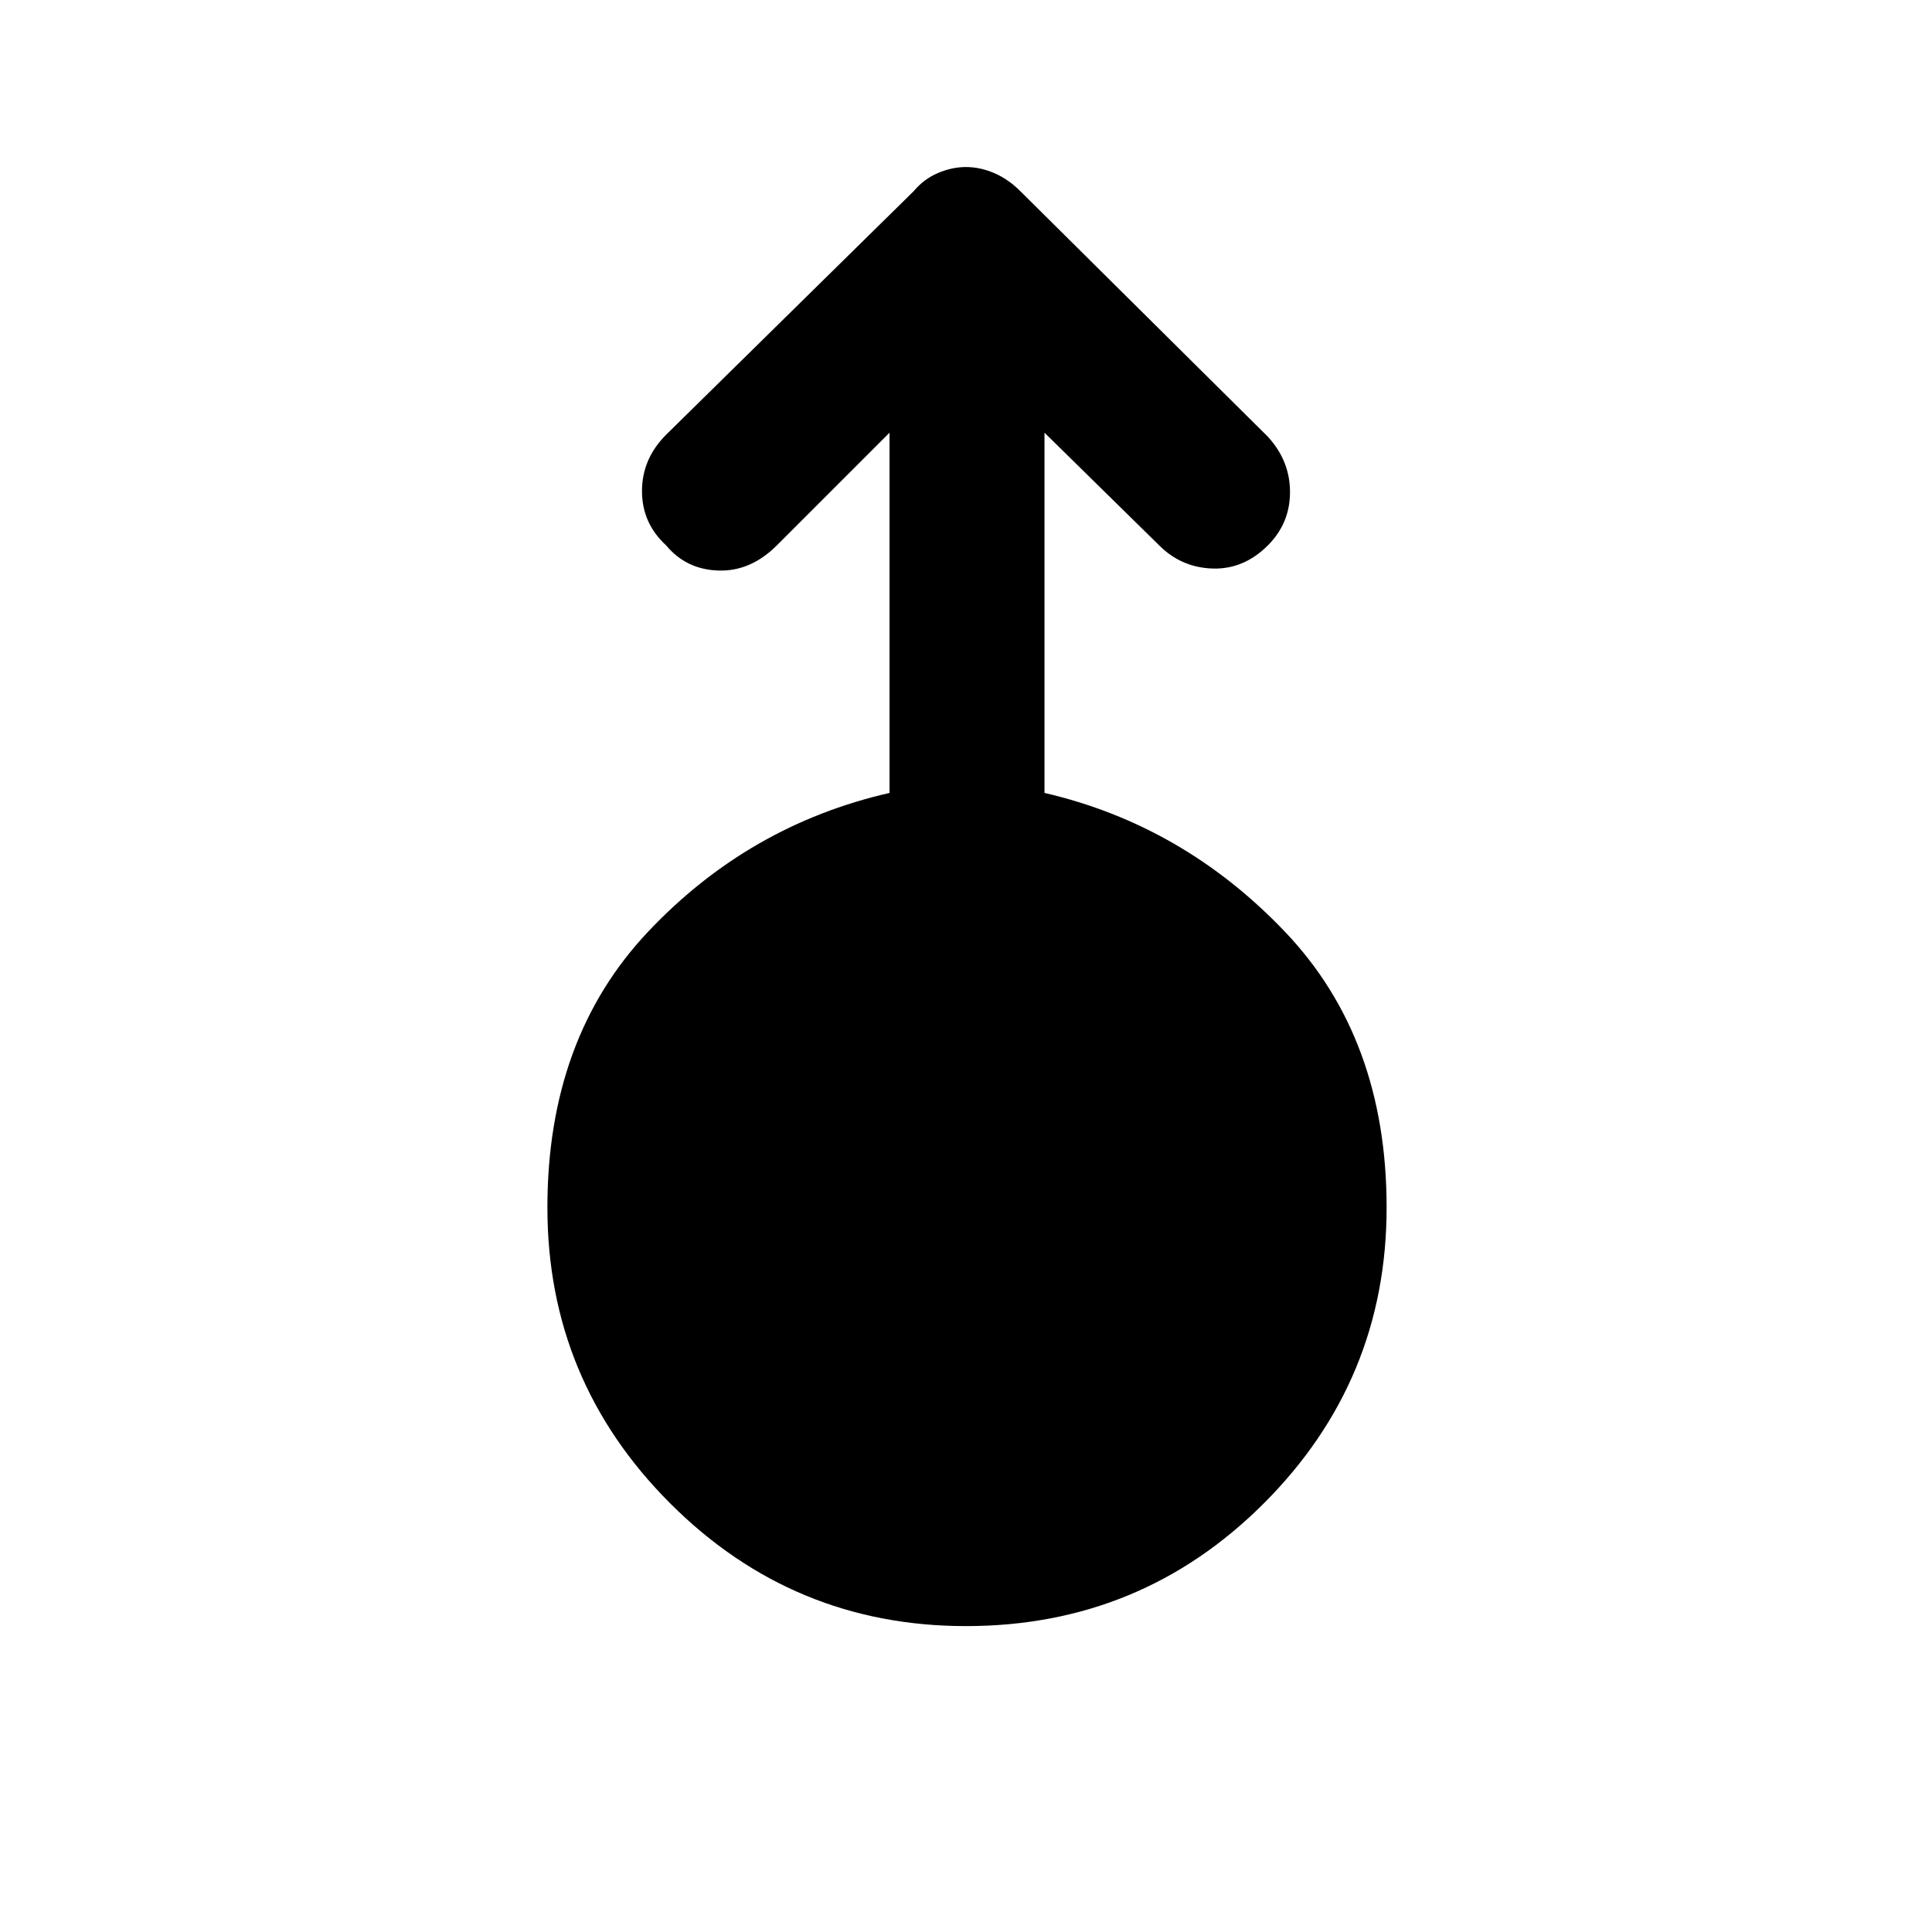 <svg xmlns="http://www.w3.org/2000/svg" height="48" width="48"><path d="M24 40.4q-4.3 0-7.35-3.05T13.6 30q0-4.2 2.5-6.85 2.5-2.65 6-3.45v-8.95l-2.8 2.8q-.65.65-1.45.625-.8-.025-1.3-.625-.6-.55-.6-1.35t.6-1.4l6.15-6.05q.25-.3.6-.45.35-.15.7-.15t.7.15q.35.15.65.45l6.15 6.1q.55.6.55 1.375t-.55 1.325q-.6.6-1.375.575-.775-.025-1.325-.575l-2.85-2.8v8.95q3.45.8 5.975 3.45Q34.45 25.8 34.45 30q0 4.3-3.05 7.35T24 40.4Z"/></svg>